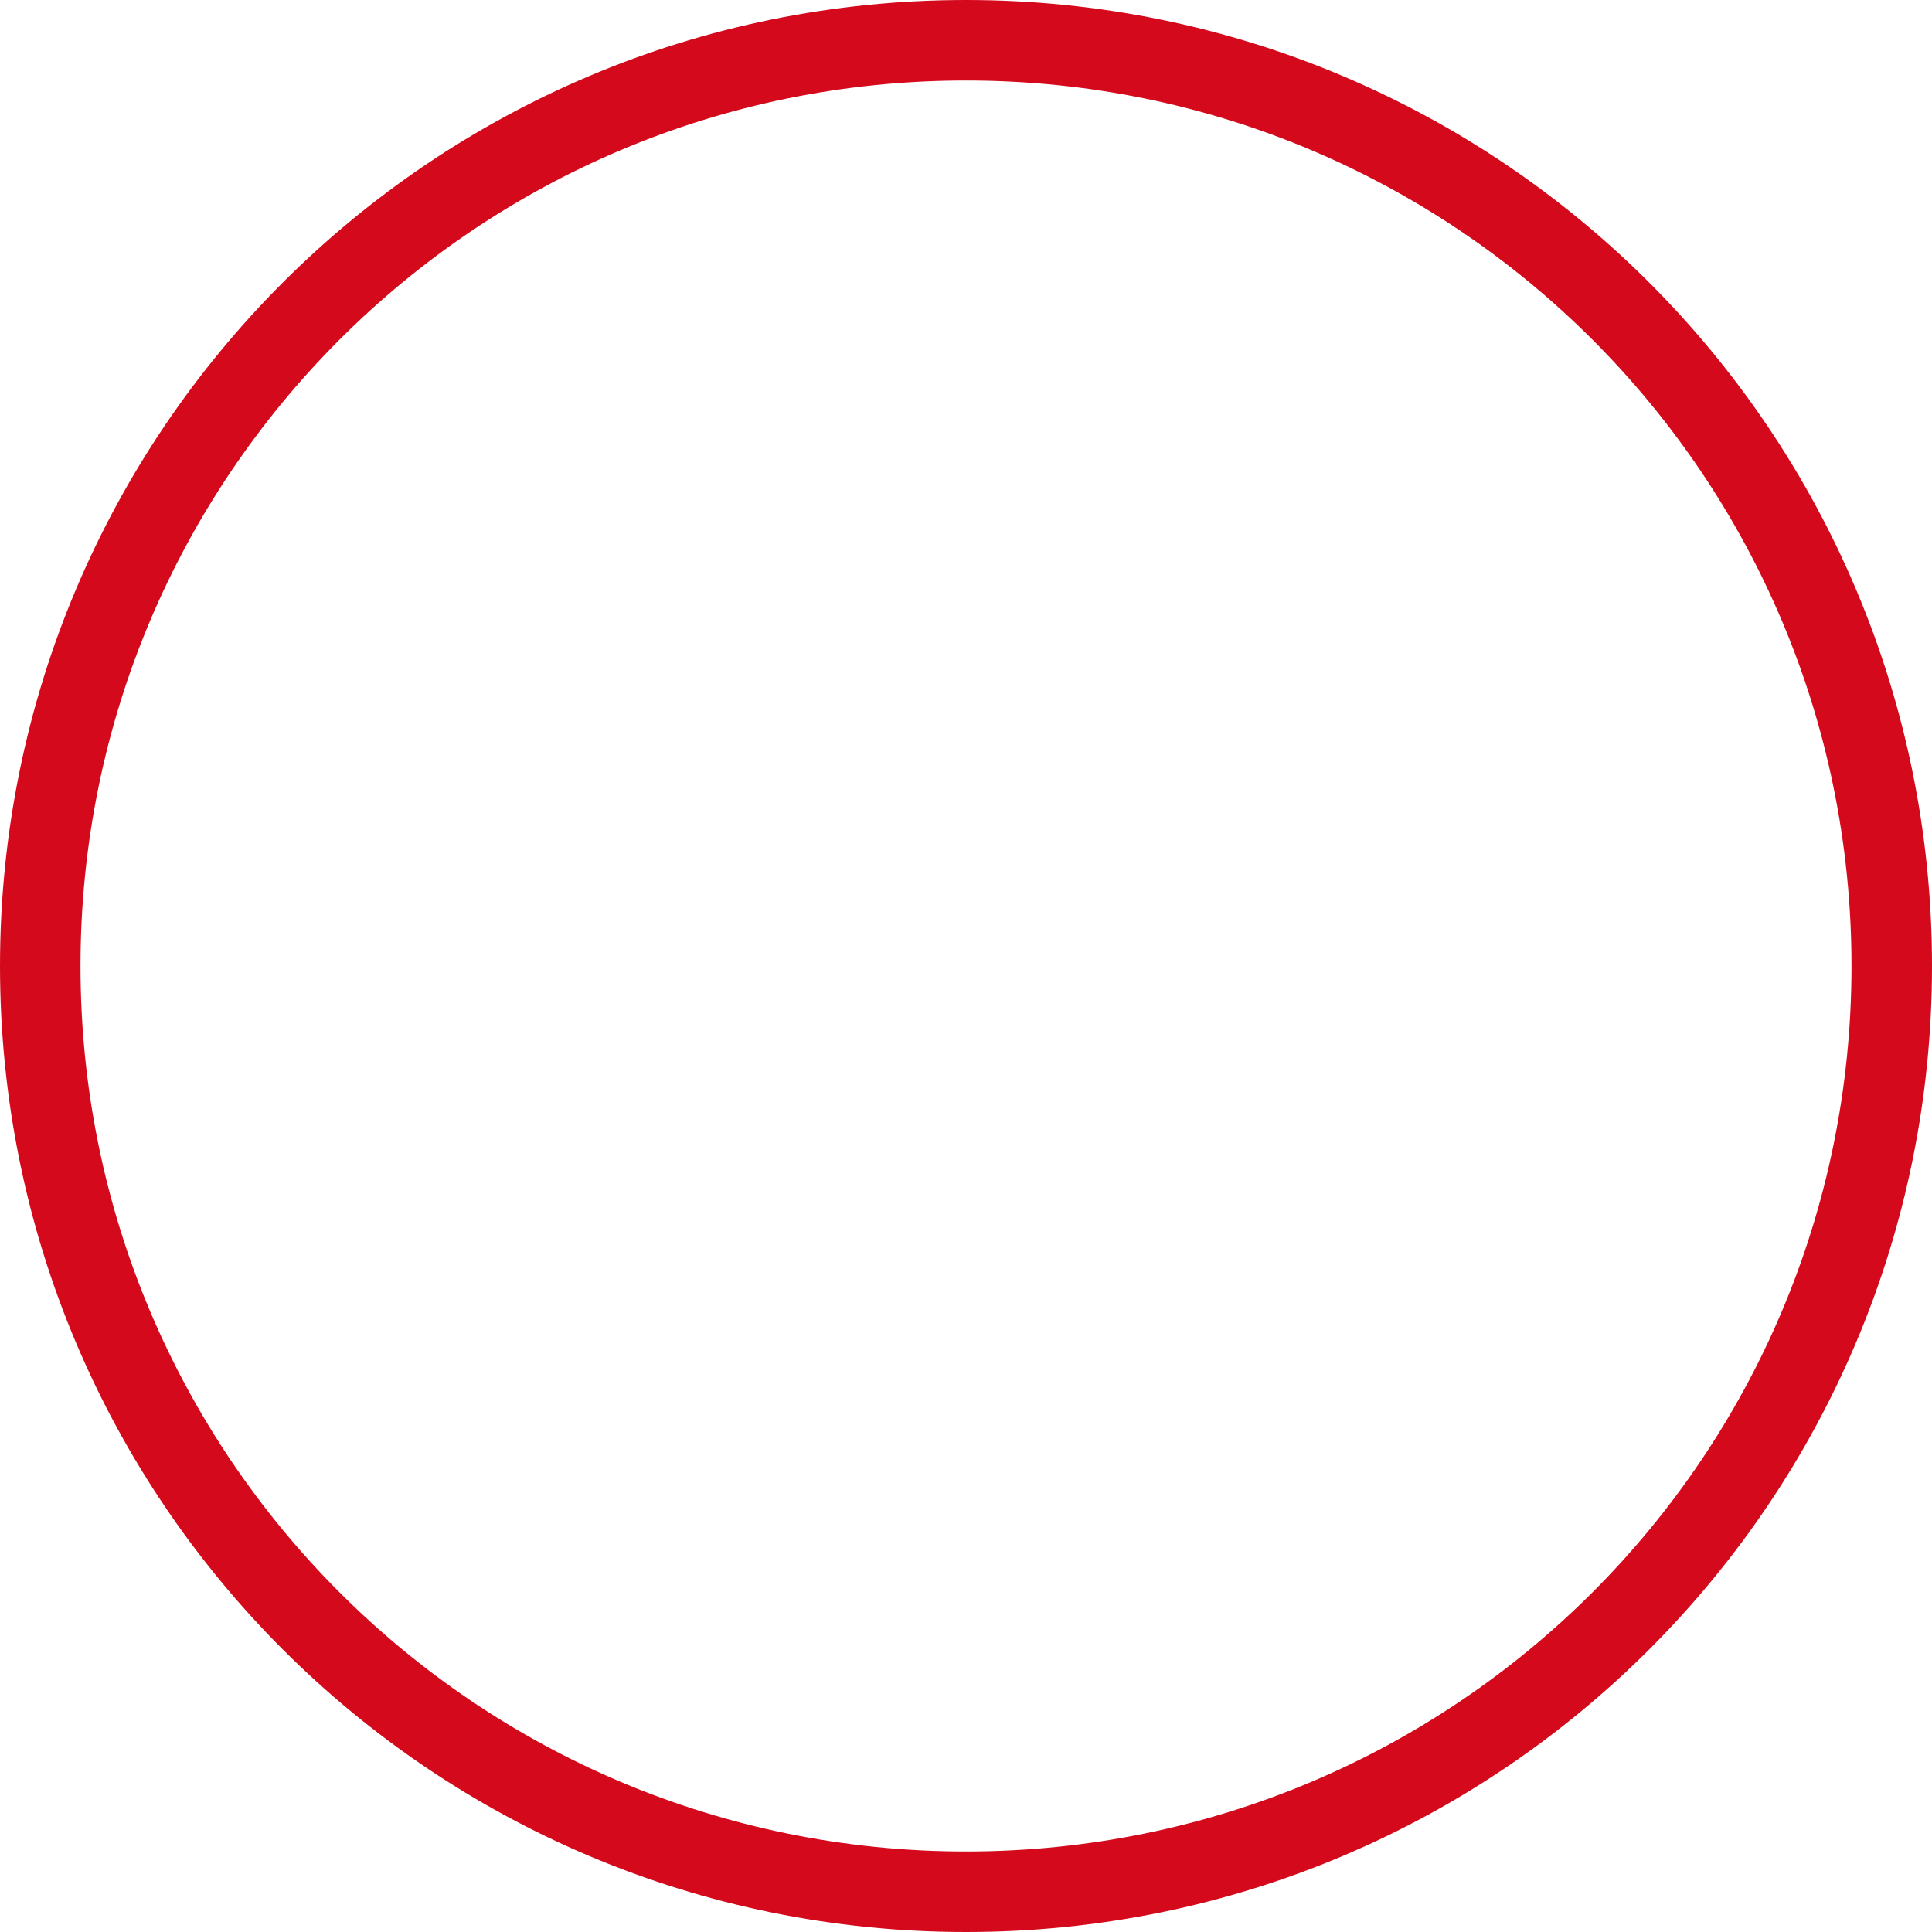 <svg xmlns="http://www.w3.org/2000/svg" width="24" height="24" viewBox="0 0 24 24">
    <path fill="none" fill-rule="nonzero" stroke="#D40A1C" d="M12 .5C5.64.5.5 5.64.5 12S5.64 23.5 12 23.5 23.5 18.36 23.5 12 18.36.5 12 .5z"/>
</svg>
